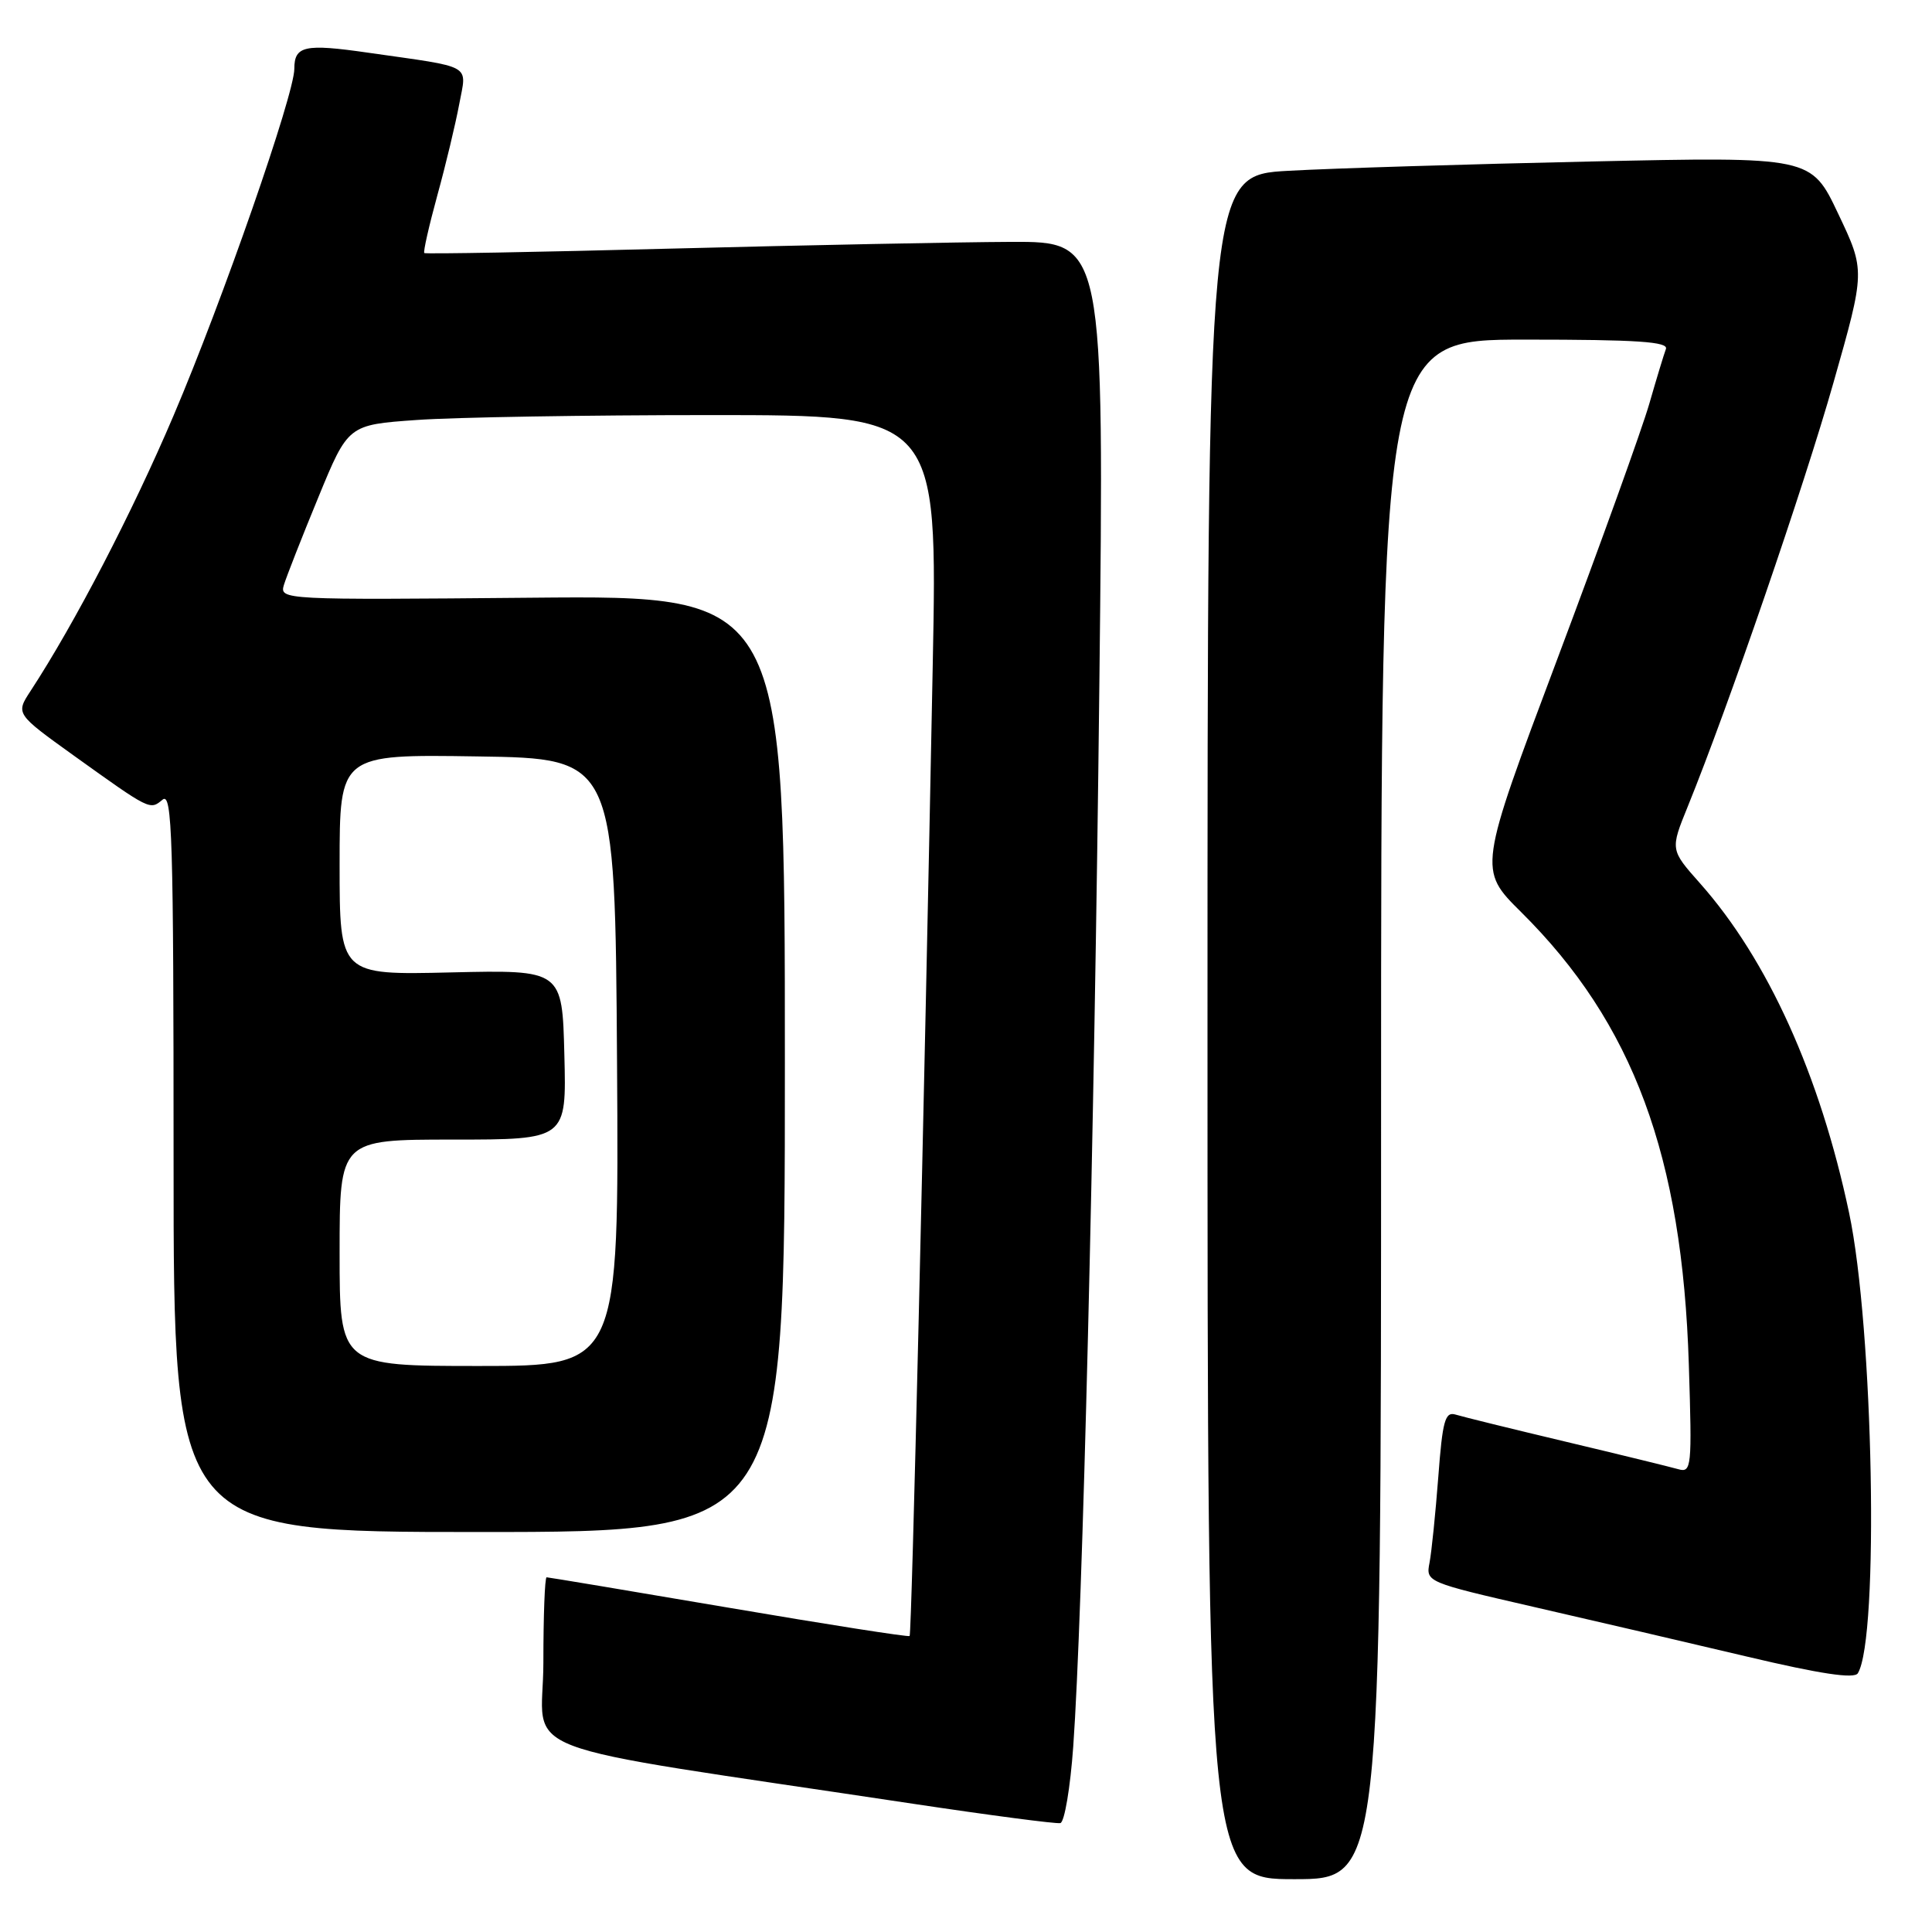 <?xml version="1.0" encoding="UTF-8" standalone="no"?>
<!DOCTYPE svg PUBLIC "-//W3C//DTD SVG 1.1//EN" "http://www.w3.org/Graphics/SVG/1.1/DTD/svg11.dtd" >
<svg xmlns="http://www.w3.org/2000/svg" xmlns:xlink="http://www.w3.org/1999/xlink" version="1.1" viewBox="0 0 256 256">
 <g >
 <path fill="currentColor"
d=" M 183.00 147.00 C 183.00 45.00 183.00 45.00 202.11 45.00 C 216.98 45.00 221.11 45.28 220.74 46.25 C 220.48 46.94 219.49 50.20 218.54 53.50 C 217.59 56.80 212.10 72.04 206.34 87.36 C 195.87 115.22 195.87 115.22 201.56 120.86 C 216.41 135.59 222.92 153.16 223.78 180.85 C 224.21 194.49 224.14 195.18 222.36 194.67 C 221.34 194.38 214.65 192.74 207.50 191.04 C 200.35 189.34 193.77 187.72 192.87 187.44 C 191.48 187.02 191.14 188.24 190.58 195.72 C 190.21 200.55 189.69 205.66 189.42 207.07 C 188.92 209.62 189.04 209.66 203.21 212.92 C 211.07 214.72 223.80 217.69 231.50 219.51 C 241.21 221.81 245.70 222.48 246.17 221.72 C 249.02 217.11 248.24 175.89 245.01 160.69 C 241.15 142.44 234.22 127.13 225.25 117.03 C 221.31 112.59 221.31 112.59 223.64 106.86 C 229.01 93.63 239.04 64.47 242.95 50.68 C 247.16 35.87 247.16 35.87 243.57 28.32 C 239.99 20.76 239.99 20.76 210.74 21.40 C 194.66 21.75 176.66 22.30 170.75 22.63 C 160.00 23.22 160.00 23.22 160.00 136.11 C 160.00 249.00 160.00 249.00 171.50 249.00 C 183.00 249.00 183.00 249.00 183.00 147.00 Z  M 142.21 231.42 C 143.46 213.88 145.00 151.12 145.67 90.75 C 146.32 32.00 146.32 32.00 133.91 32.05 C 127.08 32.08 106.88 32.48 89.00 32.94 C 71.12 33.41 56.37 33.67 56.22 33.53 C 56.06 33.38 56.84 29.94 57.95 25.88 C 59.07 21.82 60.37 16.38 60.85 13.80 C 61.85 8.41 62.89 9.00 48.76 6.98 C 40.36 5.77 39.00 6.07 39.00 9.12 C 39.00 12.51 29.49 39.83 23.00 55.06 C 17.55 67.88 9.88 82.64 4.06 91.54 C 2.07 94.58 2.07 94.58 9.78 100.12 C 19.94 107.40 19.86 107.36 21.54 105.96 C 22.82 104.91 23.00 110.98 23.00 153.88 C 23.00 203.00 23.00 203.00 63.50 203.00 C 104.00 203.00 104.00 203.00 104.00 140.95 C 104.00 78.90 104.00 78.90 70.51 79.20 C 37.42 79.50 37.03 79.48 37.62 77.50 C 37.96 76.40 40.00 71.18 42.18 65.90 C 46.13 56.29 46.13 56.29 55.22 55.65 C 60.22 55.29 77.79 55.00 94.27 55.00 C 124.24 55.00 124.24 55.00 123.59 88.25 C 122.44 147.67 120.81 216.49 120.53 216.78 C 120.39 216.94 109.60 215.25 96.56 213.03 C 83.52 210.81 72.66 209.00 72.43 209.00 C 72.19 209.00 72.00 214.09 72.00 220.31 C 72.00 233.01 66.03 230.73 121.00 239.01 C 131.18 240.54 139.95 241.69 140.50 241.57 C 141.05 241.45 141.82 236.88 142.21 231.42 Z  M 45.00 166.00 C 45.00 151.00 45.00 151.00 60.03 151.00 C 75.07 151.00 75.07 151.00 74.78 139.76 C 74.50 128.51 74.50 128.51 59.75 128.85 C 45.00 129.20 45.00 129.20 45.00 114.58 C 45.00 99.95 45.00 99.95 63.25 100.23 C 81.50 100.50 81.50 100.50 81.76 140.75 C 82.02 181.00 82.02 181.00 63.51 181.00 C 45.00 181.00 45.00 181.00 45.00 166.00 Z "/>
</g>
</svg>
